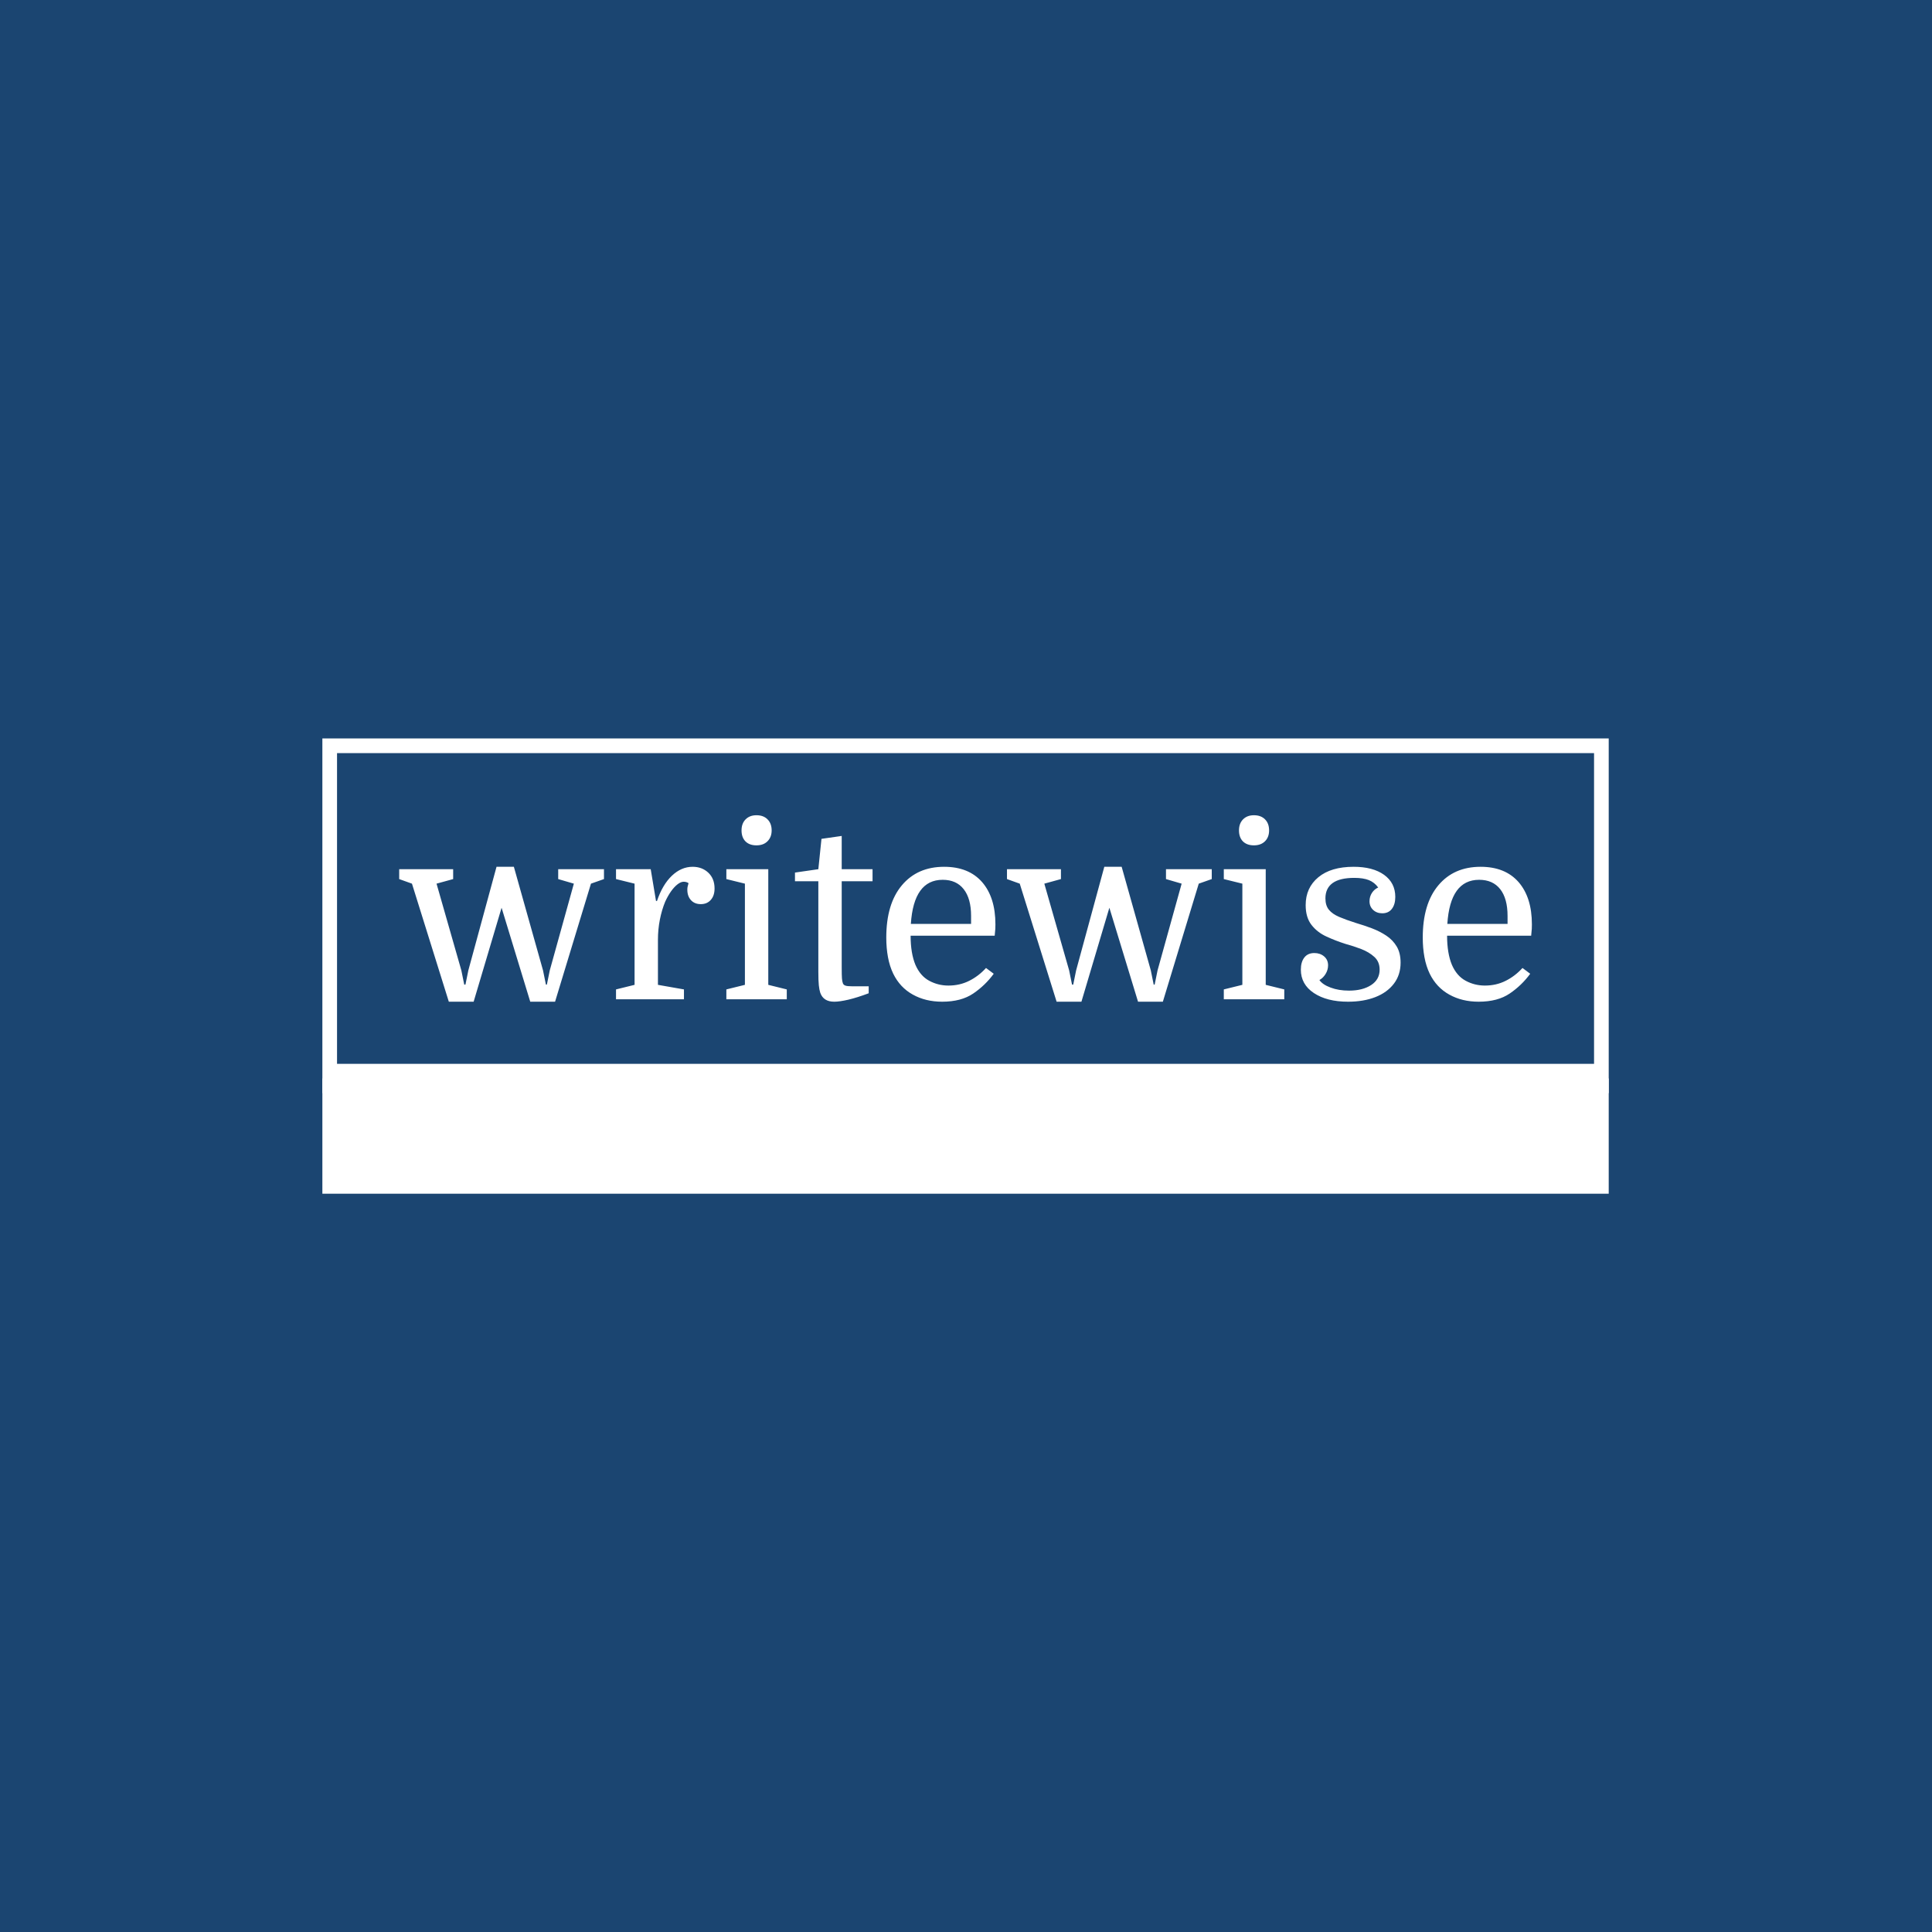 <svg xmlns="http://www.w3.org/2000/svg" version="1.1" xmlns:xlink="http://www.w3.org/1999/xlink" xmlns:svgjs="http://svgjs.dev/svgjs" width="1500" height="1500" viewBox="0 0 1500 1500"><rect width="1500" height="1500" fill="#1b4571"></rect><g transform="matrix(0.667,0,0,0.667,249.394,573.312)"><svg viewBox="0 0 396 140" data-background-color="#1b4571" preserveAspectRatio="xMidYMid meet" height="530" width="1500" xmlns="http://www.w3.org/2000/svg" xmlns:xlink="http://www.w3.org/1999/xlink"><g id="tight-bounds" transform="matrix(1,0,0,1,0.24,0.009)"><svg viewBox="0 0 395.52 139.983" height="139.983" width="395.52"><g><svg viewBox="0 0 395.52 139.983" height="139.983" width="395.52"><g><svg viewBox="0 0 395.52 139.983" height="139.983" width="395.52"><g id="textblocktransform"><svg viewBox="0 0 395.52 139.983" height="139.983" width="395.52" id="textblock"><g><rect width="395.52" height="104.55" fill="none" stroke-width="9.018" stroke="#ffffff" data-fill-palette-color="none" data-stroke-palette-color="tertiary"></rect><rect width="395.52" height="35.433" y="104.55" fill="#ffffff" data-fill-palette-color="tertiary"></rect></g><g><svg viewBox="0 0 395.52 104.55" height="104.55" width="395.52"><g transform="matrix(1,0,0,1,23.608,23.608)"><svg width="348.305" viewBox="0.65 -38.2 235.08 38.7" height="57.335" data-palette-color="#ffffff"><path d="M11.85-24.95L8.4-24 13.55-6 14.15-3.05 14.4-3.05 15-6 20.85-27.5 24.45-27.5 30.5-6 31.1-3.05 31.3-3.05 31.9-6 36.9-24 33.65-24.95 33.65-27 43.15-27 43.15-24.95 40.45-24 33 0.5 27.85 0.5 21.9-19 16.1 0.5 10.95 0.5 3.3-24 0.65-24.95 0.65-27 11.85-27 11.85-24.95ZM60.7-24.1L60.7-24.1Q60.5-24.25 60.22-24.33 59.95-24.4 59.7-24.4L59.7-24.4Q59.1-24.4 58.4-23.85 57.7-23.3 57.05-22.38 56.4-21.45 55.85-20.25L55.85-20.25Q55.15-18.55 54.75-16.53 54.35-14.5 54.35-12.35L54.35-12.35 54.35-3 59.75-2.05 59.75 0 45.65 0 45.65-2.05 49.5-3 49.5-24 45.65-24.95 45.65-27 52.85-27 53.95-20.4 54.15-20.4Q55.3-23.8 57.25-25.65 59.2-27.5 61.55-27.5L61.55-27.5Q63.5-27.5 64.8-26.28 66.1-25.05 66.1-23L66.1-23Q66.1-21.5 65.32-20.63 64.55-19.75 63.25-19.75L63.25-19.75Q61.95-19.75 61.2-20.58 60.45-21.4 60.45-22.75L60.45-22.75Q60.45-23.05 60.5-23.33 60.55-23.6 60.7-24.1ZM72.4-3L72.4-24 68.55-24.95 68.55-27 77.25-27 77.25-3 81.09-2.05 81.09 0 68.55 0 68.55-2.05 72.4-3ZM71.7-35.05L71.7-35.05Q71.7-36.5 72.55-37.35 73.4-38.2 74.8-38.2L74.8-38.2Q76.25-38.2 77.09-37.35 77.95-36.5 77.95-35.05L77.95-35.05Q77.95-33.65 77.09-32.8 76.25-31.95 74.8-31.95L74.8-31.95Q73.34-31.95 72.52-32.77 71.7-33.6 71.7-35.05ZM87.64-24.5L82.79-24.5 82.79-26.3 87.64-27 88.29-33.3 92.49-33.9 92.49-27 98.89-27 98.89-24.5 92.49-24.5 92.49-6.65Q92.49-4.95 92.54-4.33 92.59-3.7 92.74-3.3L92.74-3.3Q92.89-2.95 93.29-2.83 93.69-2.7 94.59-2.7L94.59-2.7 98.09-2.7 98.09-1.25Q95.69-0.35 93.87 0.08 92.04 0.5 90.94 0.5L90.94 0.5Q88.69 0.5 88.04-1.35L88.04-1.35Q87.84-1.95 87.74-2.9 87.64-3.85 87.64-5.7L87.64-5.7 87.64-24.5ZM124.24-13.2L124.24-13.2 106.79-13.2Q106.79-9.55 107.79-7.15L107.79-7.15Q108.79-4.85 110.64-3.85 112.49-2.85 114.64-2.85L114.64-2.85Q116.99-2.85 118.94-3.83 120.89-4.8 122.44-6.5L122.44-6.5 124.04-5.3Q122.29-2.9 119.79-1.2 117.29 0.5 113.34 0.5L113.34 0.5Q109.89 0.5 107.24-0.98 104.59-2.45 103.19-5.3L103.19-5.3Q102.44-6.85 102.09-8.75 101.74-10.65 101.74-12.8L101.74-12.8Q101.74-19.8 104.97-23.65 108.19-27.5 113.74-27.5L113.74-27.5Q118.84-27.5 121.62-24.33 124.39-21.15 124.39-15.55L124.39-15.55Q124.39-15.05 124.37-14.63 124.34-14.2 124.24-13.2ZM113.44-24.8L113.44-24.8Q107.44-24.8 106.84-15.65L106.84-15.65 119.34-15.65 119.34-17.3Q119.34-20.9 117.81-22.85 116.29-24.8 113.44-24.8ZM137.99-24.95L134.54-24 139.69-6 140.29-3.05 140.54-3.05 141.14-6 146.99-27.5 150.59-27.5 156.64-6 157.24-3.05 157.44-3.05 158.04-6 163.04-24 159.79-24.95 159.79-27 169.29-27 169.29-24.95 166.59-24 159.14 0.5 153.99 0.5 148.04-19 142.24 0.5 137.09 0.5 129.44-24 126.79-24.95 126.79-27 137.99-27 137.99-24.95ZM175.64-3L175.64-24 171.79-24.95 171.79-27 180.49-27 180.49-3 184.34-2.05 184.34 0 171.79 0 171.79-2.05 175.64-3ZM174.94-35.05L174.94-35.05Q174.94-36.5 175.79-37.35 176.64-38.2 178.04-38.2L178.04-38.2Q179.49-38.2 180.34-37.35 181.19-36.5 181.19-35.05L181.19-35.05Q181.19-33.65 180.34-32.8 179.49-31.95 178.04-31.95L178.04-31.95Q176.59-31.95 175.76-32.77 174.94-33.6 174.94-35.05ZM197.78-1.8L197.78-1.8Q200.58-1.8 202.36-2.95 204.13-4.1 204.13-6.15L204.13-6.15Q204.13-7.8 203.03-8.8 201.93-9.8 200.31-10.43 198.68-11.05 197.03-11.5L197.03-11.5Q194.98-12.15 193.08-13.03 191.18-13.9 189.98-15.45 188.78-17 188.78-19.55L188.78-19.55Q188.78-23.15 191.41-25.33 194.03-27.5 198.73-27.5L198.73-27.5Q202.73-27.5 205.06-25.83 207.38-24.15 207.38-21.25L207.38-21.25Q207.38-19.7 206.68-18.78 205.98-17.85 204.68-17.85L204.68-17.85Q203.53-17.85 202.78-18.55 202.03-19.25 202.03-20.35L202.03-20.35Q202.03-21.3 202.53-22.08 203.03-22.85 203.83-23.2L203.83-23.2Q203.08-24.25 201.91-24.73 200.73-25.2 198.88-25.2L198.88-25.2Q195.88-25.2 194.38-24.13 192.88-23.05 192.88-20.95L192.88-20.95Q192.88-19.45 193.61-18.57 194.33-17.7 195.73-17.1 197.13-16.5 199.18-15.85L199.18-15.85Q200.88-15.35 202.53-14.73 204.18-14.1 205.53-13.2 206.88-12.3 207.68-10.95 208.48-9.6 208.48-7.6L208.48-7.6Q208.48-5.05 207.08-3.23 205.68-1.4 203.23-0.45 200.78 0.5 197.58 0.5L197.58 0.5Q193.18 0.5 190.48-1.3 187.78-3.1 187.78-6.15L187.78-6.15Q187.78-7.75 188.51-8.68 189.23-9.6 190.58-9.6L190.58-9.6Q191.78-9.6 192.61-8.9 193.43-8.2 193.43-7.05L193.43-7.05Q193.43-6.1 192.91-5.25 192.38-4.4 191.63-4L191.63-4Q192.28-3.05 193.96-2.43 195.63-1.8 197.78-1.8ZM235.58-13.2L235.58-13.2 218.13-13.2Q218.13-9.55 219.13-7.15L219.13-7.15Q220.13-4.85 221.98-3.85 223.83-2.85 225.98-2.85L225.98-2.85Q228.33-2.85 230.28-3.83 232.23-4.8 233.78-6.5L233.78-6.5 235.38-5.3Q233.63-2.9 231.13-1.2 228.63 0.5 224.68 0.5L224.68 0.5Q221.23 0.5 218.58-0.98 215.93-2.45 214.53-5.3L214.53-5.3Q213.78-6.85 213.43-8.75 213.08-10.65 213.08-12.8L213.08-12.8Q213.08-19.8 216.31-23.65 219.53-27.5 225.08-27.5L225.08-27.5Q230.18-27.5 232.96-24.33 235.73-21.15 235.73-15.55L235.73-15.55Q235.73-15.05 235.71-14.63 235.68-14.2 235.58-13.2ZM224.78-24.8L224.78-24.8Q218.78-24.8 218.18-15.65L218.18-15.65 230.68-15.65 230.68-17.3Q230.68-20.9 229.16-22.85 227.63-24.8 224.78-24.8Z" opacity="1" transform="matrix(1,0,0,1,0,0)" fill="#ffffff" class="wordmark-text-0" data-fill-palette-color="primary" id="text-0"></path></svg></g></svg></g></svg></g></svg></g></svg></g><defs></defs></svg><rect width="395.52" height="139.983" fill="none" stroke="none" visibility="hidden"></rect></g></svg></g></svg>